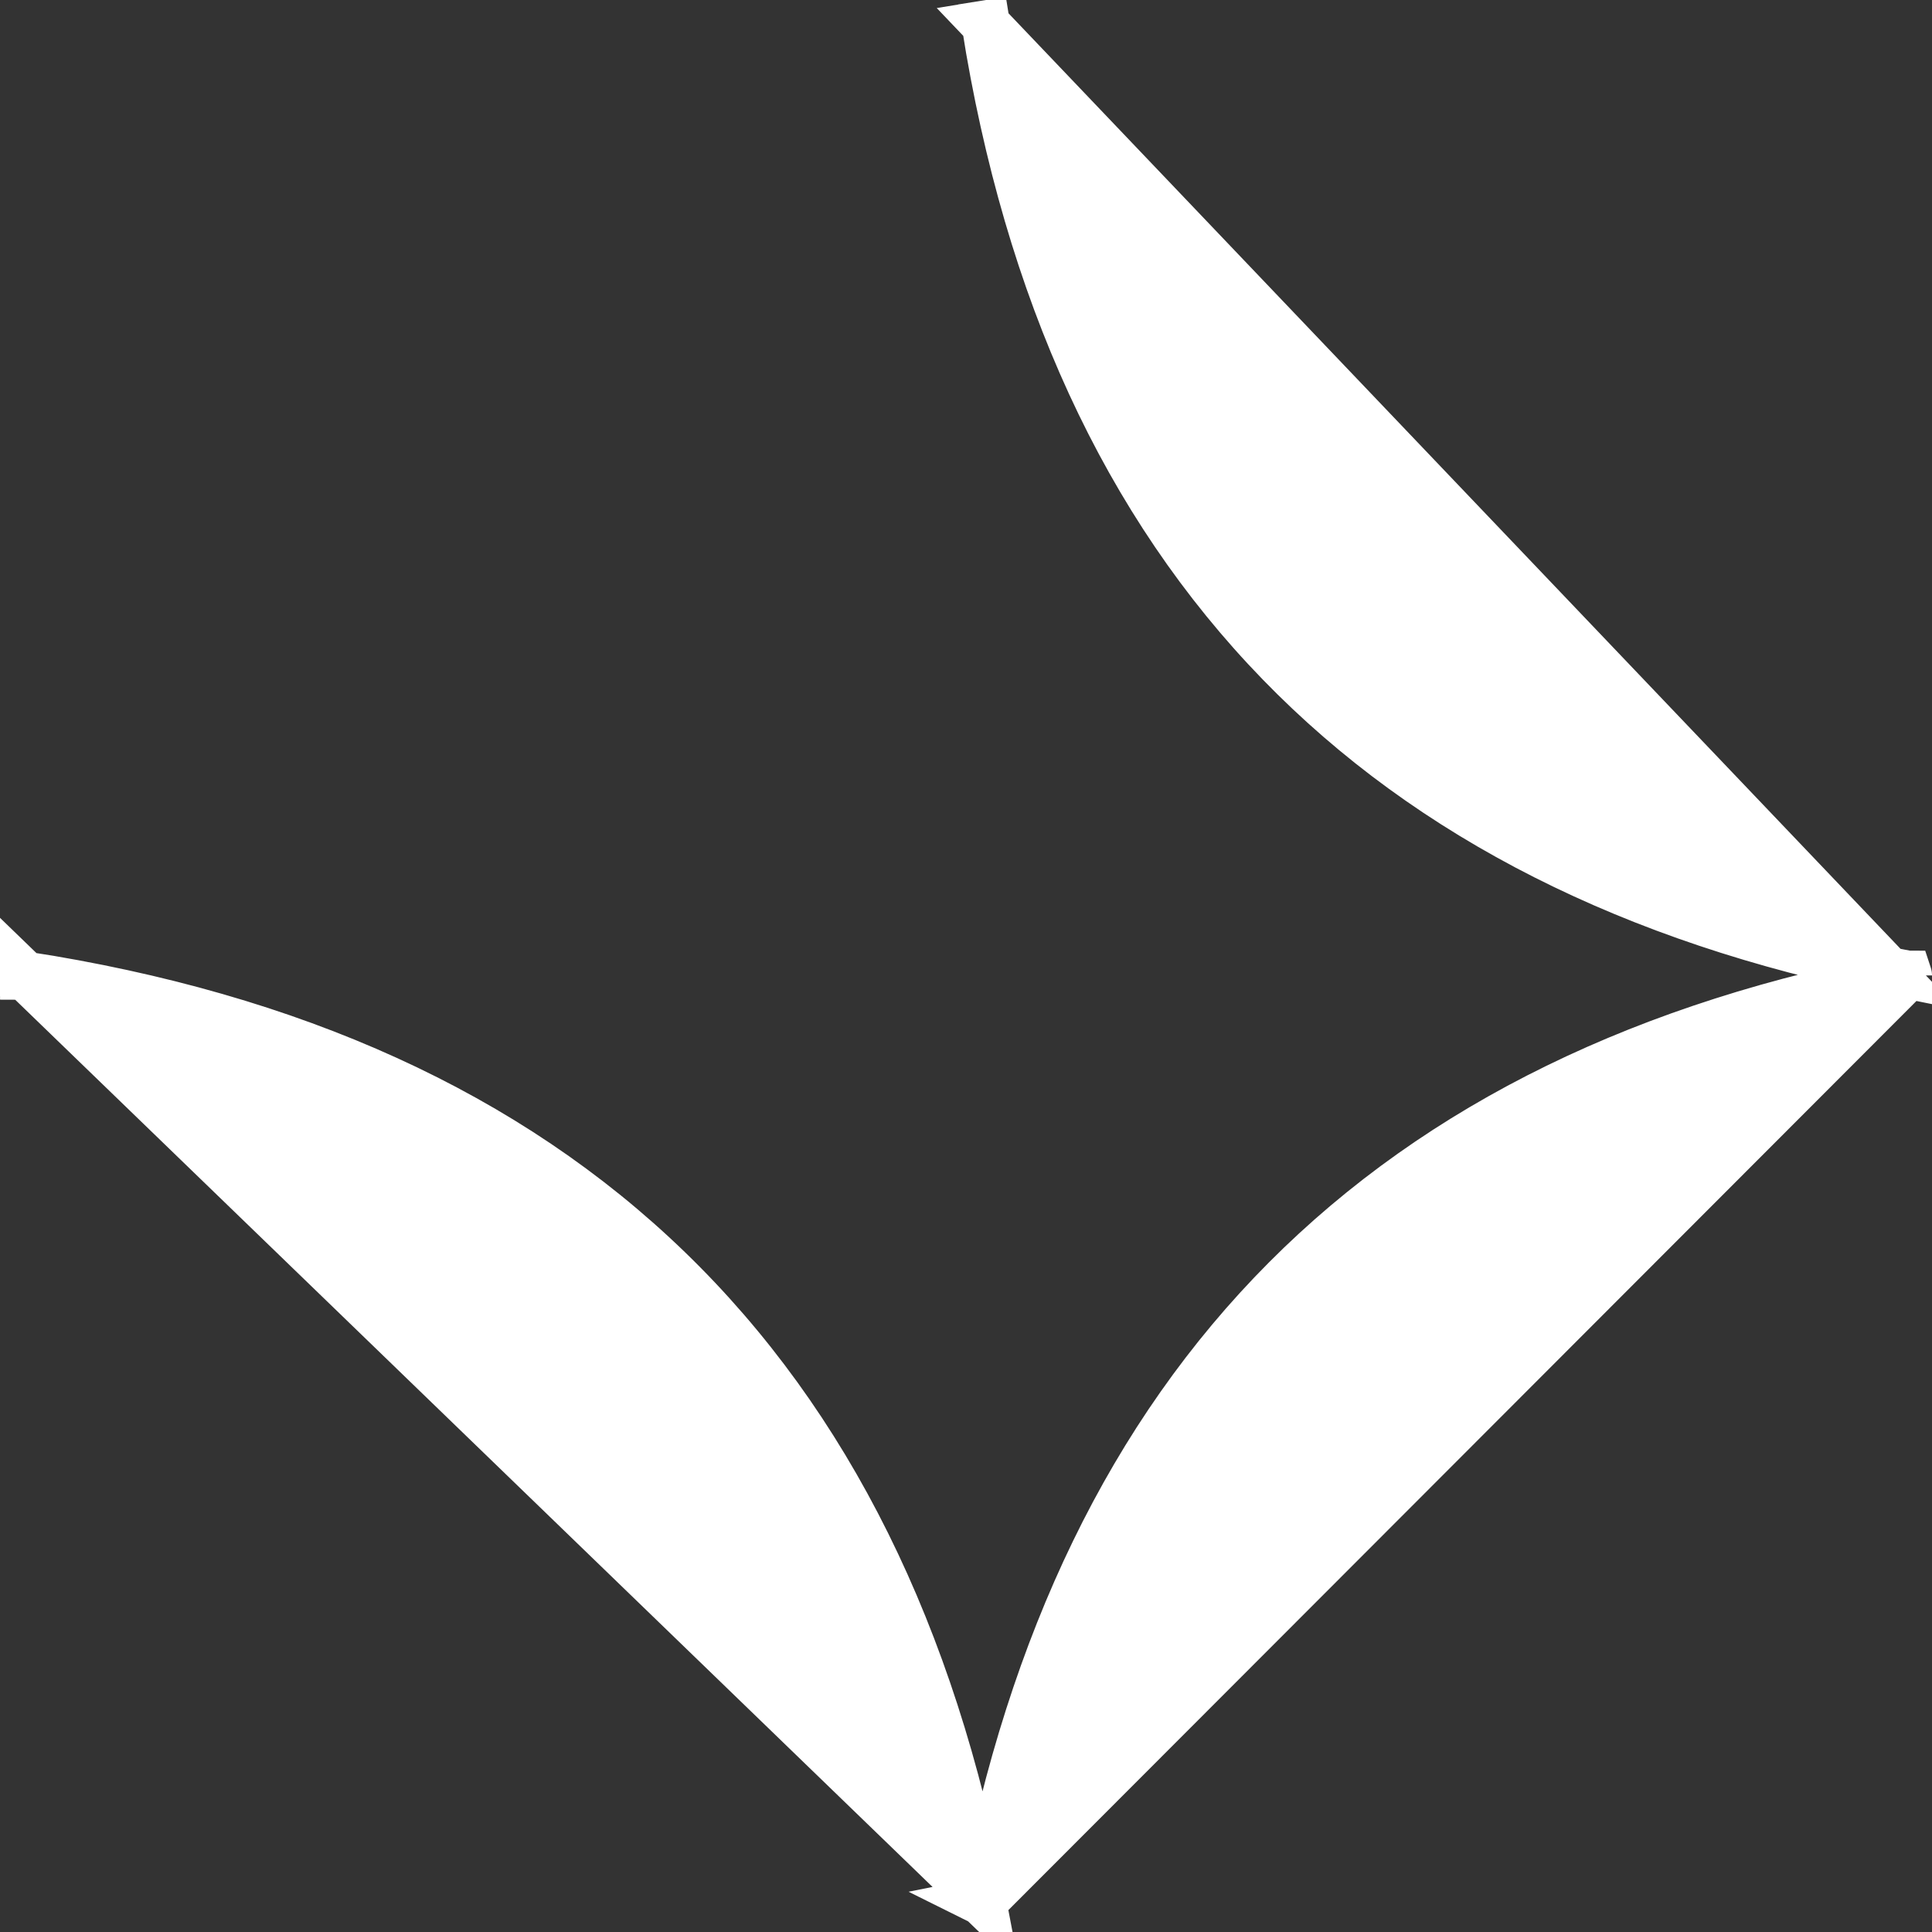 <svg width="40" height="40" viewBox="0 0 40 40" fill="none" xmlns="http://www.w3.org/2000/svg">
<rect x="0" y="0" width="40" height="40" fill="#333333" stroke="none"/>
<path d="M20.348 39.369L20.348 39.371C20.348 39.371 20.348 39.372 20.348 39.372C20.347 39.372 20.346 39.372 20.345 39.372C20.342 39.372 20.34 39.372 20.338 39.371L20.348 39.369ZM20.348 39.369C21.359 34.001 23.428 29.701 26.625 26.491C29.822 23.281 34.11 21.195 39.498 20.195L39.5 20.195M20.348 39.369L39.5 20.195M39.5 20.195C39.5 20.195 39.5 20.195 39.5 20.195C39.5 20.194 39.5 20.192 39.5 20.191C39.5 20.188 39.5 20.186 39.499 20.183C39.498 20.183 39.496 20.183 39.495 20.182L39.09 20.104M39.5 20.195L39.09 20.104M39.09 20.104V20.098M39.09 20.104V20.098M39.09 20.098C33.825 19.042 29.62 16.931 26.503 13.721C23.305 10.429 21.287 6.018 20.41 0.507L20.904 0.428L20.411 0.508L39.09 20.098ZM13.829 26.28C17.147 29.49 19.299 33.859 20.337 39.367L0.5 20.182C0.5 20.184 0.5 20.187 0.5 20.19C0.5 20.192 0.501 20.195 0.501 20.197C0.503 20.197 0.506 20.198 0.51 20.199L0.431 20.692L0.507 20.198C6.066 21.058 10.512 23.07 13.829 26.28Z" fill="white" stroke="white"/>
</svg>

